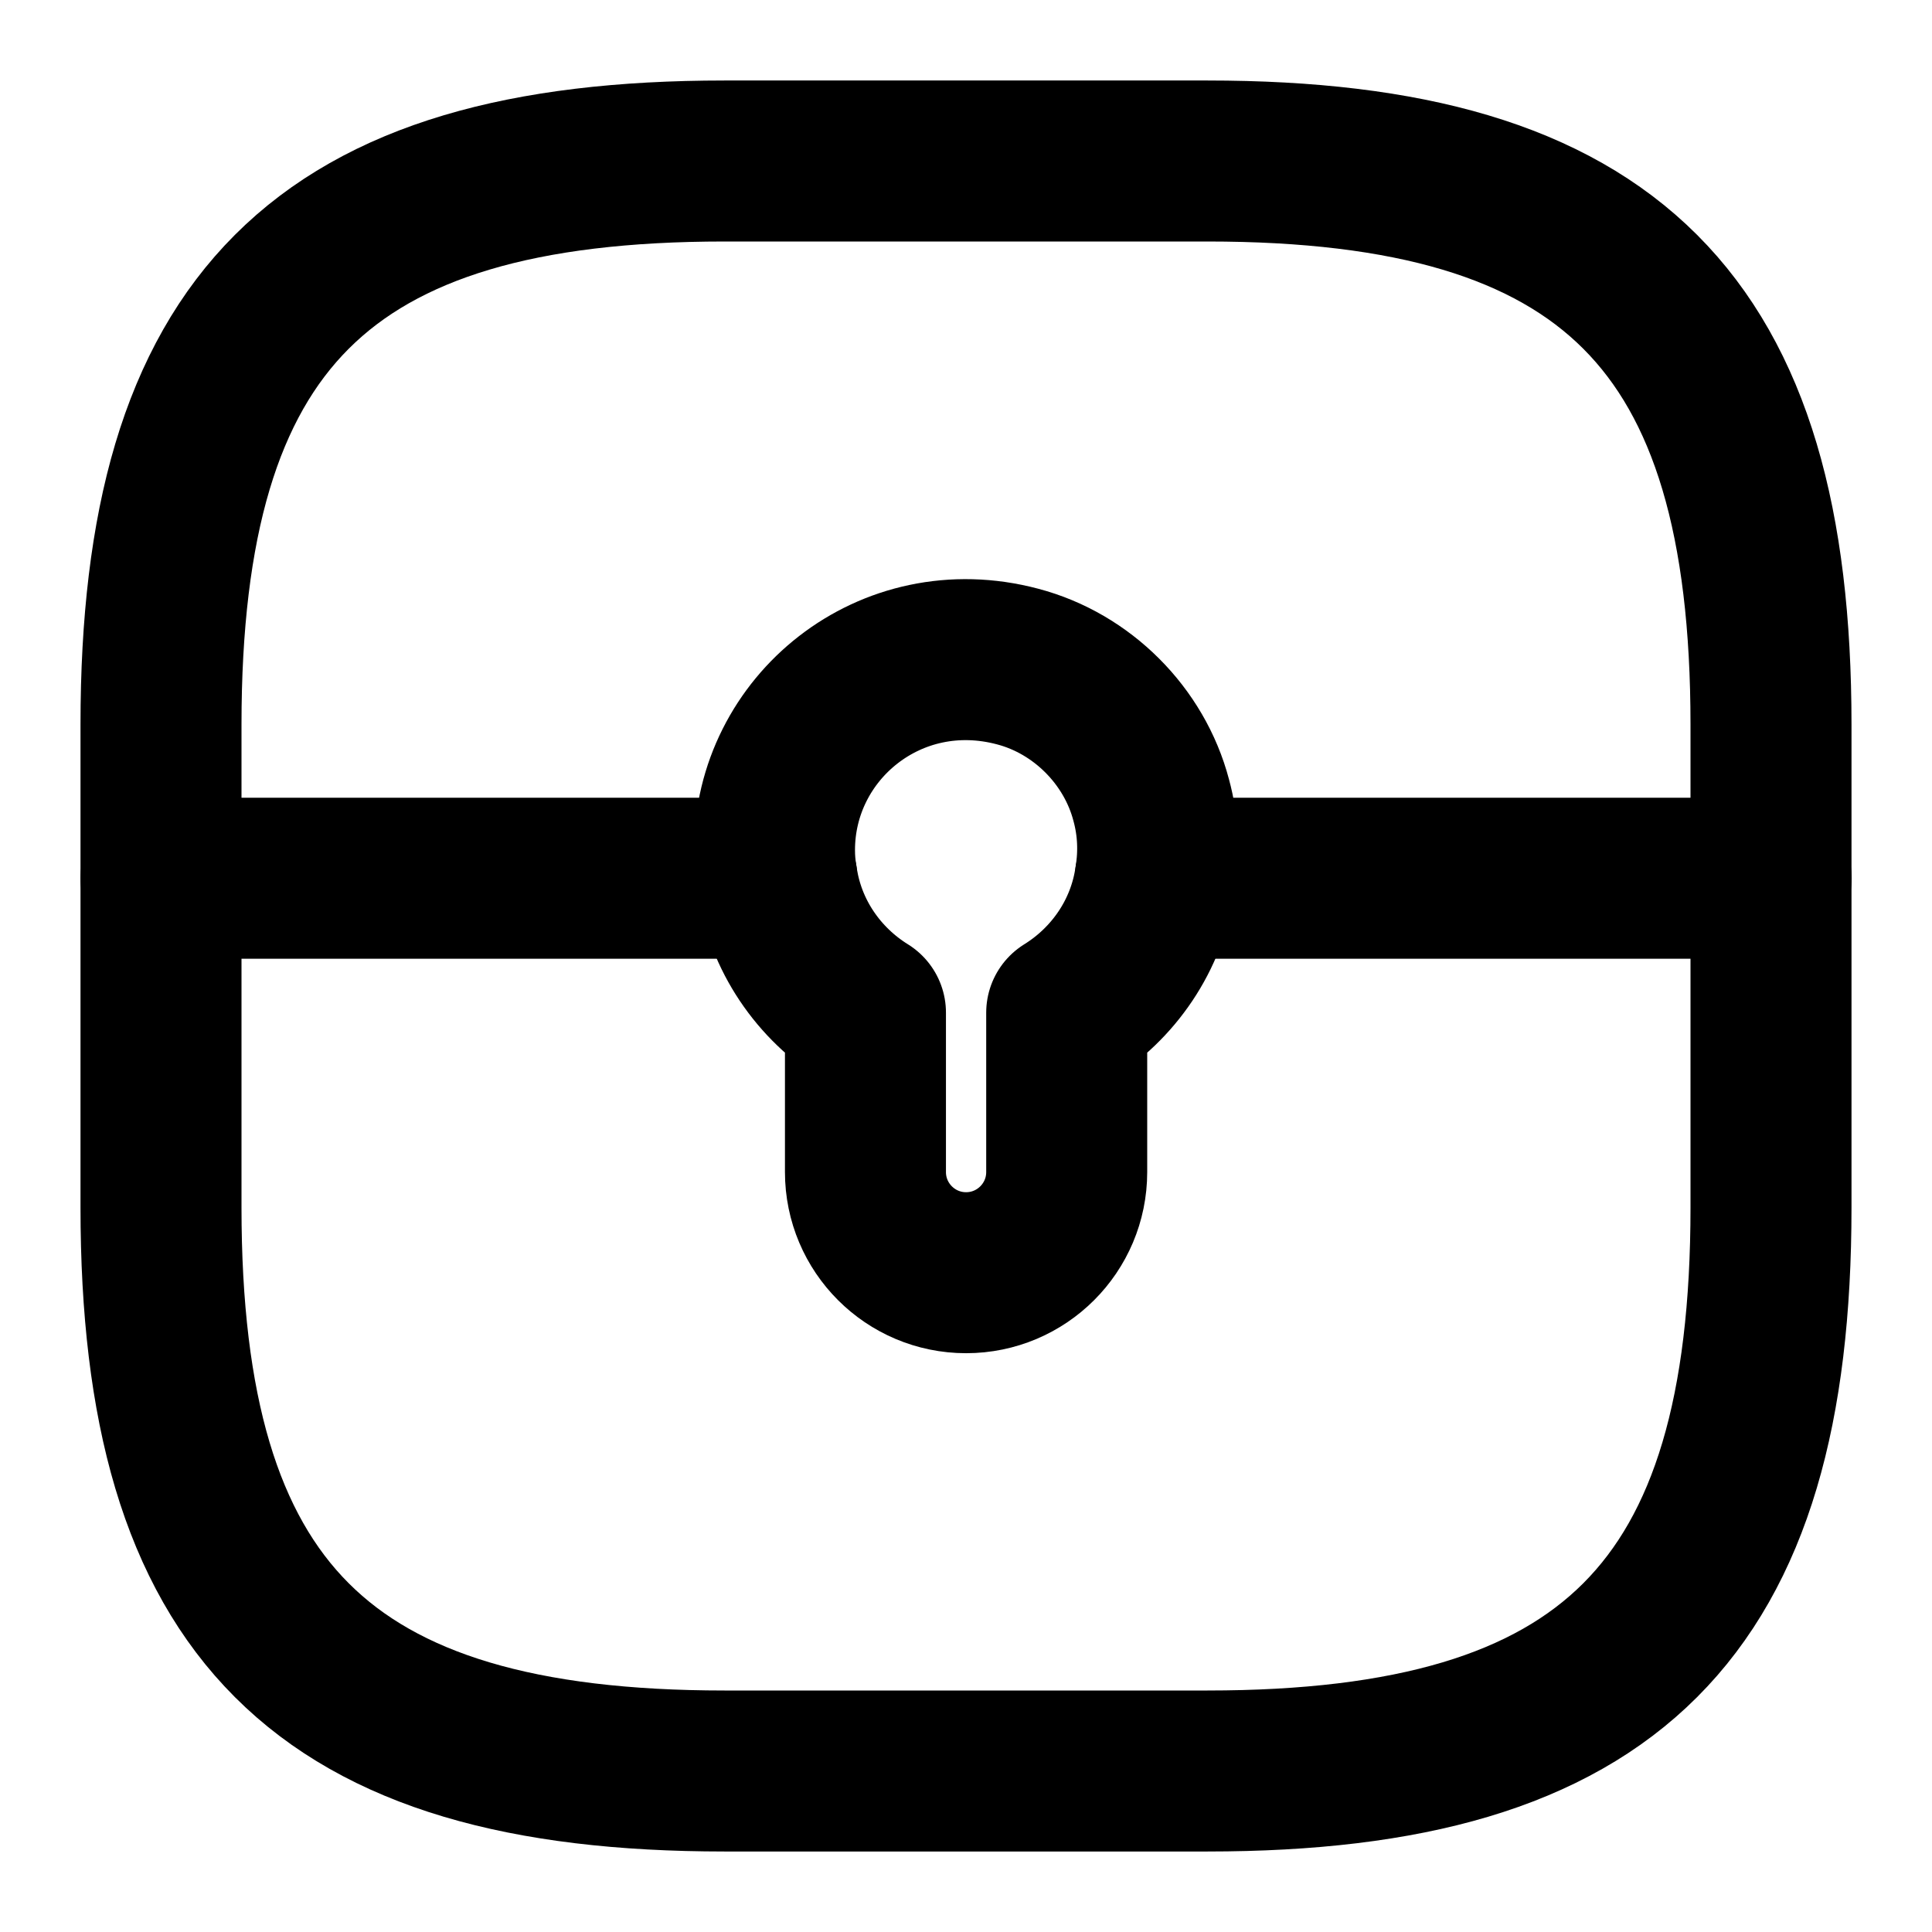 <svg xmlns="http://www.w3.org/2000/svg" width="24" height="24" viewBox="0 0 24 24" fill="none" stroke="currentColor" stroke-width="2" stroke-linecap="round" stroke-linejoin="round" >
  <path d="M9 22H15C20 22 22 20 22 15V9C22 4 20 2 15 2H9C4 2 2 4 2 9V15C2 20 4 22 9 22Z"/>
  <path d="M14.351 10.91C14.251 11.62 13.831 12.22 13.251 12.58V14.56C13.251 15.25 12.691 15.81 12.001 15.81C11.311 15.81 10.751 15.25 10.751 14.56V12.58C10.171 12.22 9.751 11.62 9.651 10.91C9.631 10.8 9.621 10.68 9.621 10.56C9.621 9.04 11.061 7.86 12.641 8.28C13.441 8.49 14.091 9.14 14.301 9.94C14.391 10.27 14.401 10.6 14.351 10.91Z" stroke-miterlimit="10"/>
  <path d="M22.002 10.91H14.352" stroke-miterlimit="10"/>
  <path d="M9.65 10.91H2" stroke-miterlimit="10"/>
  </svg>